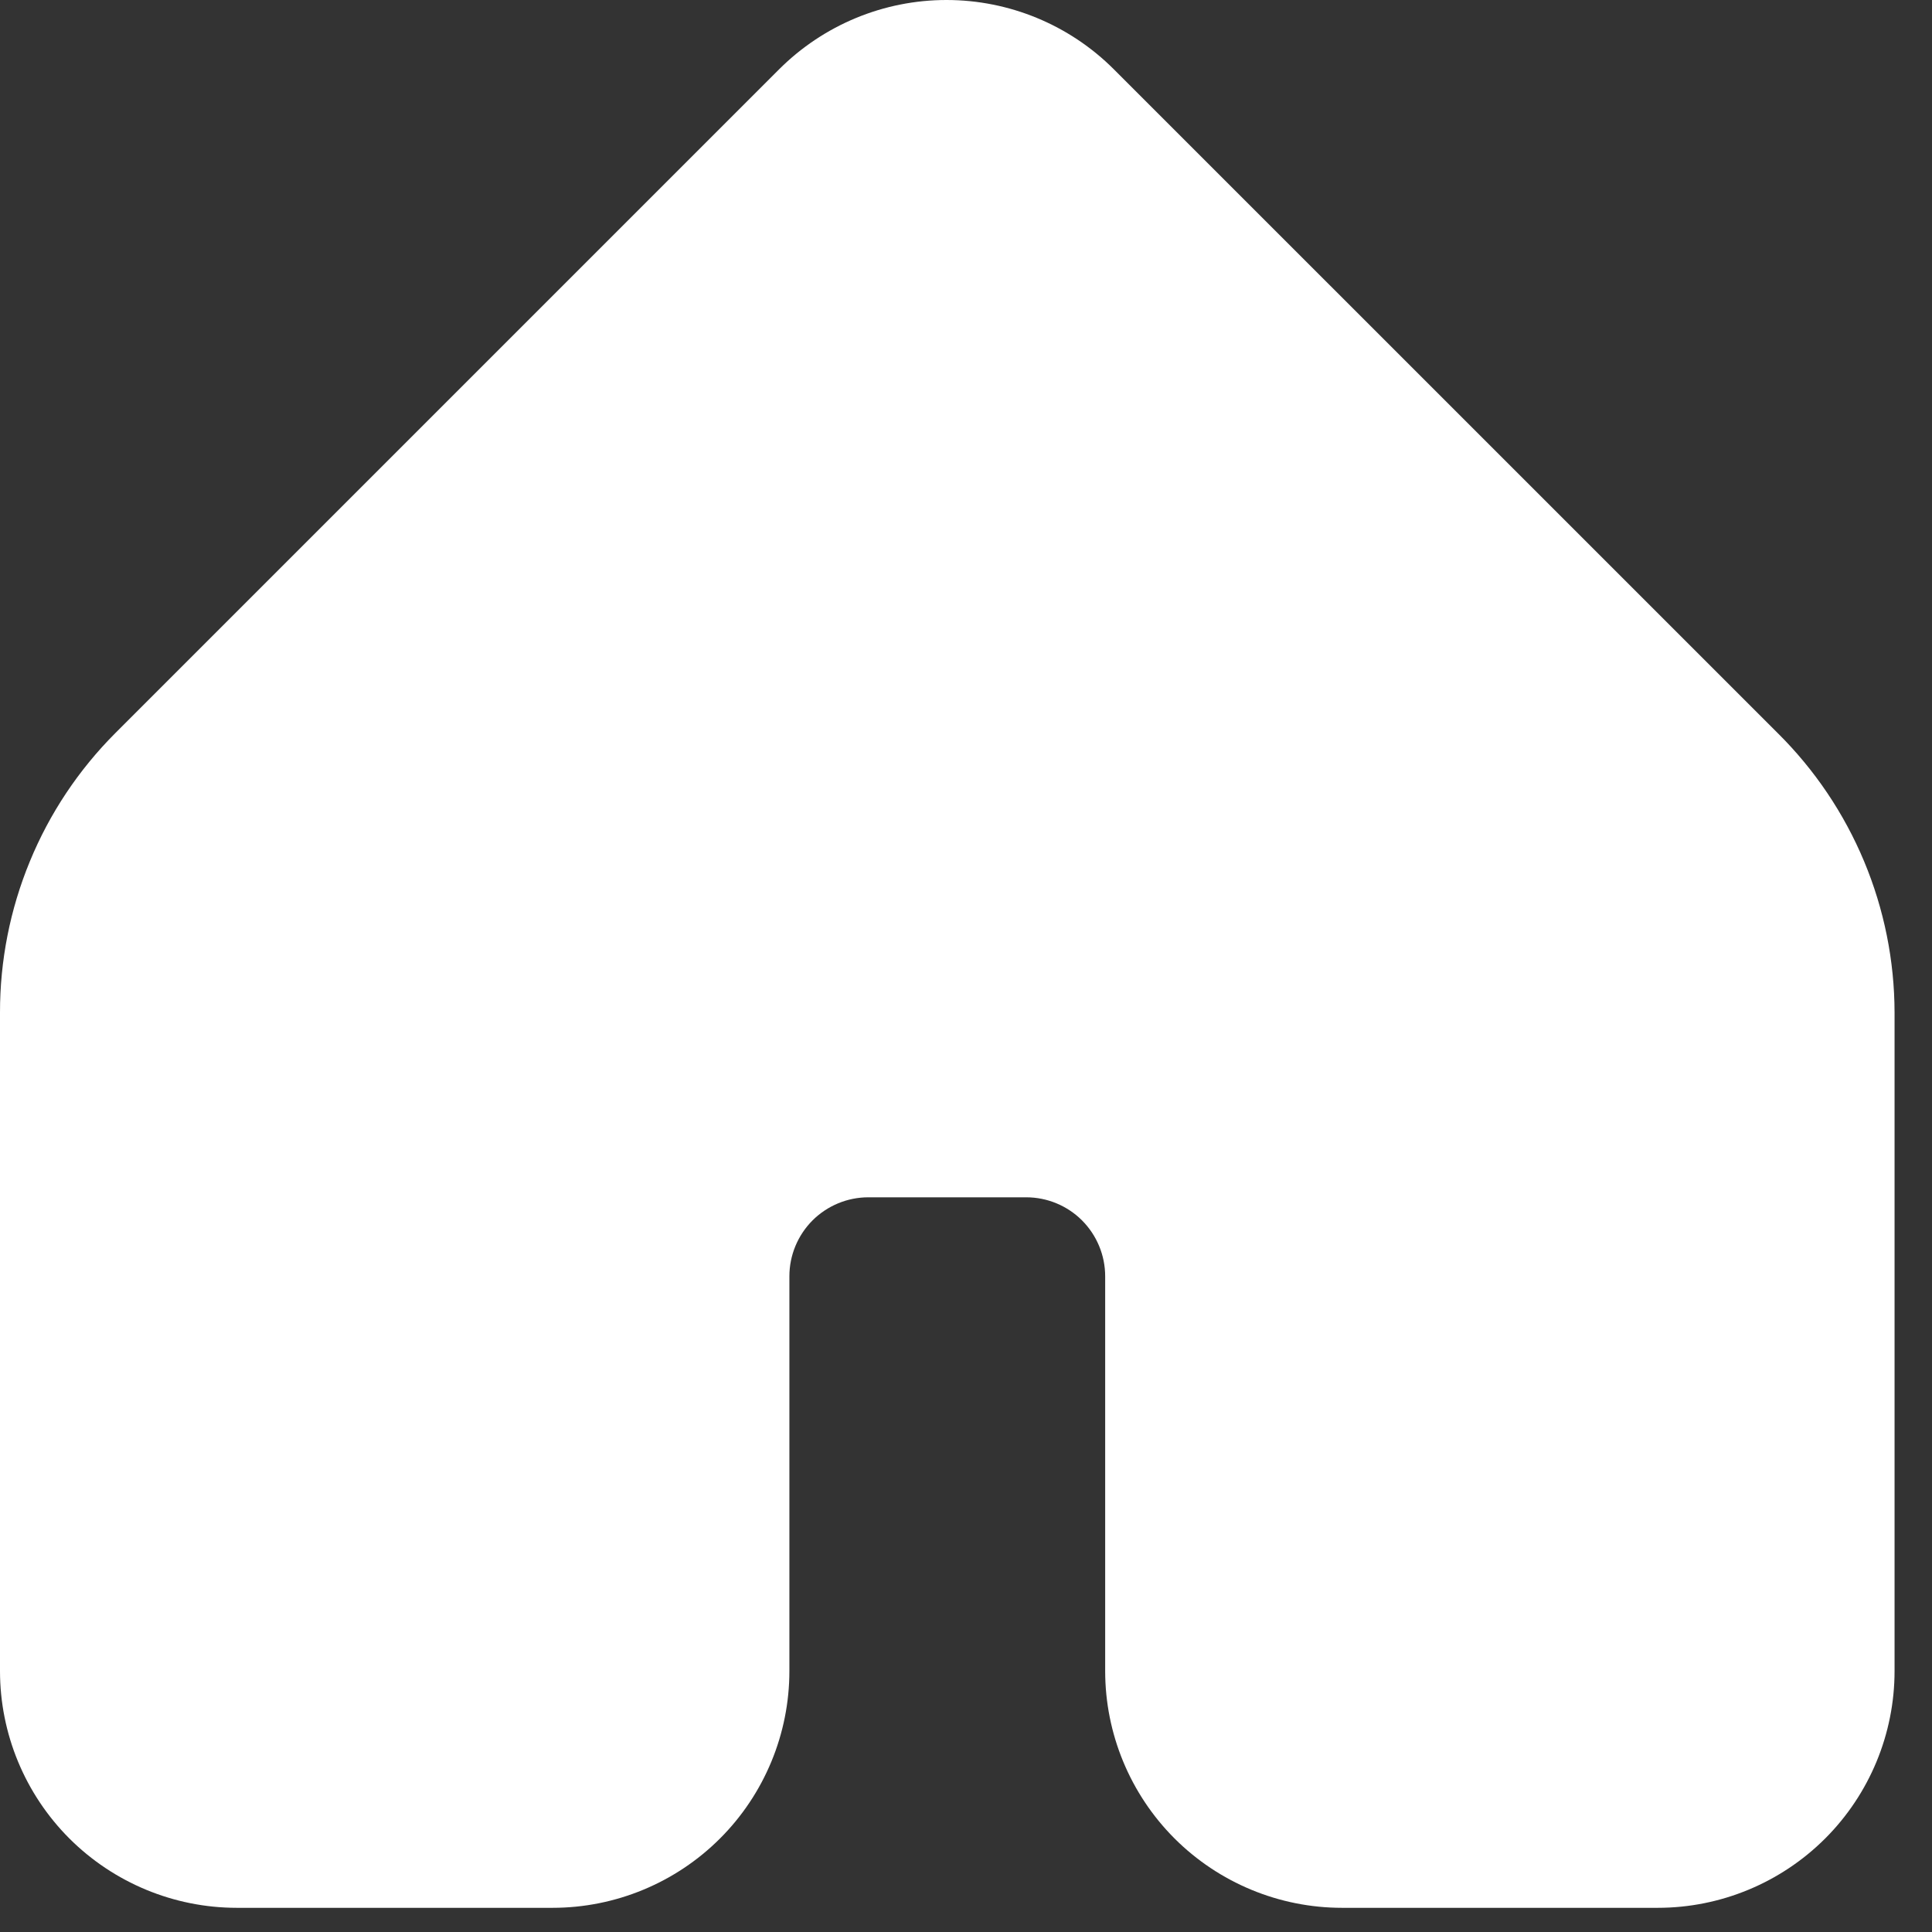 <svg width="29" height="29" viewBox="0 0 29 29" fill="none" xmlns="http://www.w3.org/2000/svg">
<rect x="0" y="0" width="29" height="29" fill="#333333" stroke="none"/>
<path d="M24.884 28.637H20.144C19.201 28.637 18.297 28.262 17.63 27.596C16.964 26.929 16.589 26.025 16.589 25.082V19.157C16.589 18.843 16.464 18.542 16.242 18.319C16.02 18.097 15.718 17.972 15.404 17.972H13.034C12.72 17.972 12.419 18.097 12.196 18.319C11.974 18.542 11.849 18.843 11.849 19.157V25.082C11.849 26.025 11.475 26.929 10.808 27.596C10.142 28.262 9.237 28.637 8.295 28.637H3.555C2.612 28.637 1.708 28.262 1.041 27.596C0.375 26.929 9.44974e-06 26.025 9.44974e-06 25.082V15.2C-0.001 14.421 0.151 13.65 0.448 12.93C0.744 12.21 1.18 11.556 1.73 11.005L11.695 1.04C12.362 0.374 13.265 0 14.207 0C15.149 0 16.053 0.374 16.719 1.04L26.685 11.005C27.239 11.554 27.679 12.207 27.98 12.927C28.281 13.647 28.437 14.419 28.438 15.2V25.082C28.438 26.025 28.064 26.929 27.397 27.596C26.73 28.262 25.826 28.637 24.884 28.637Z" fill="white"/>
</svg>
